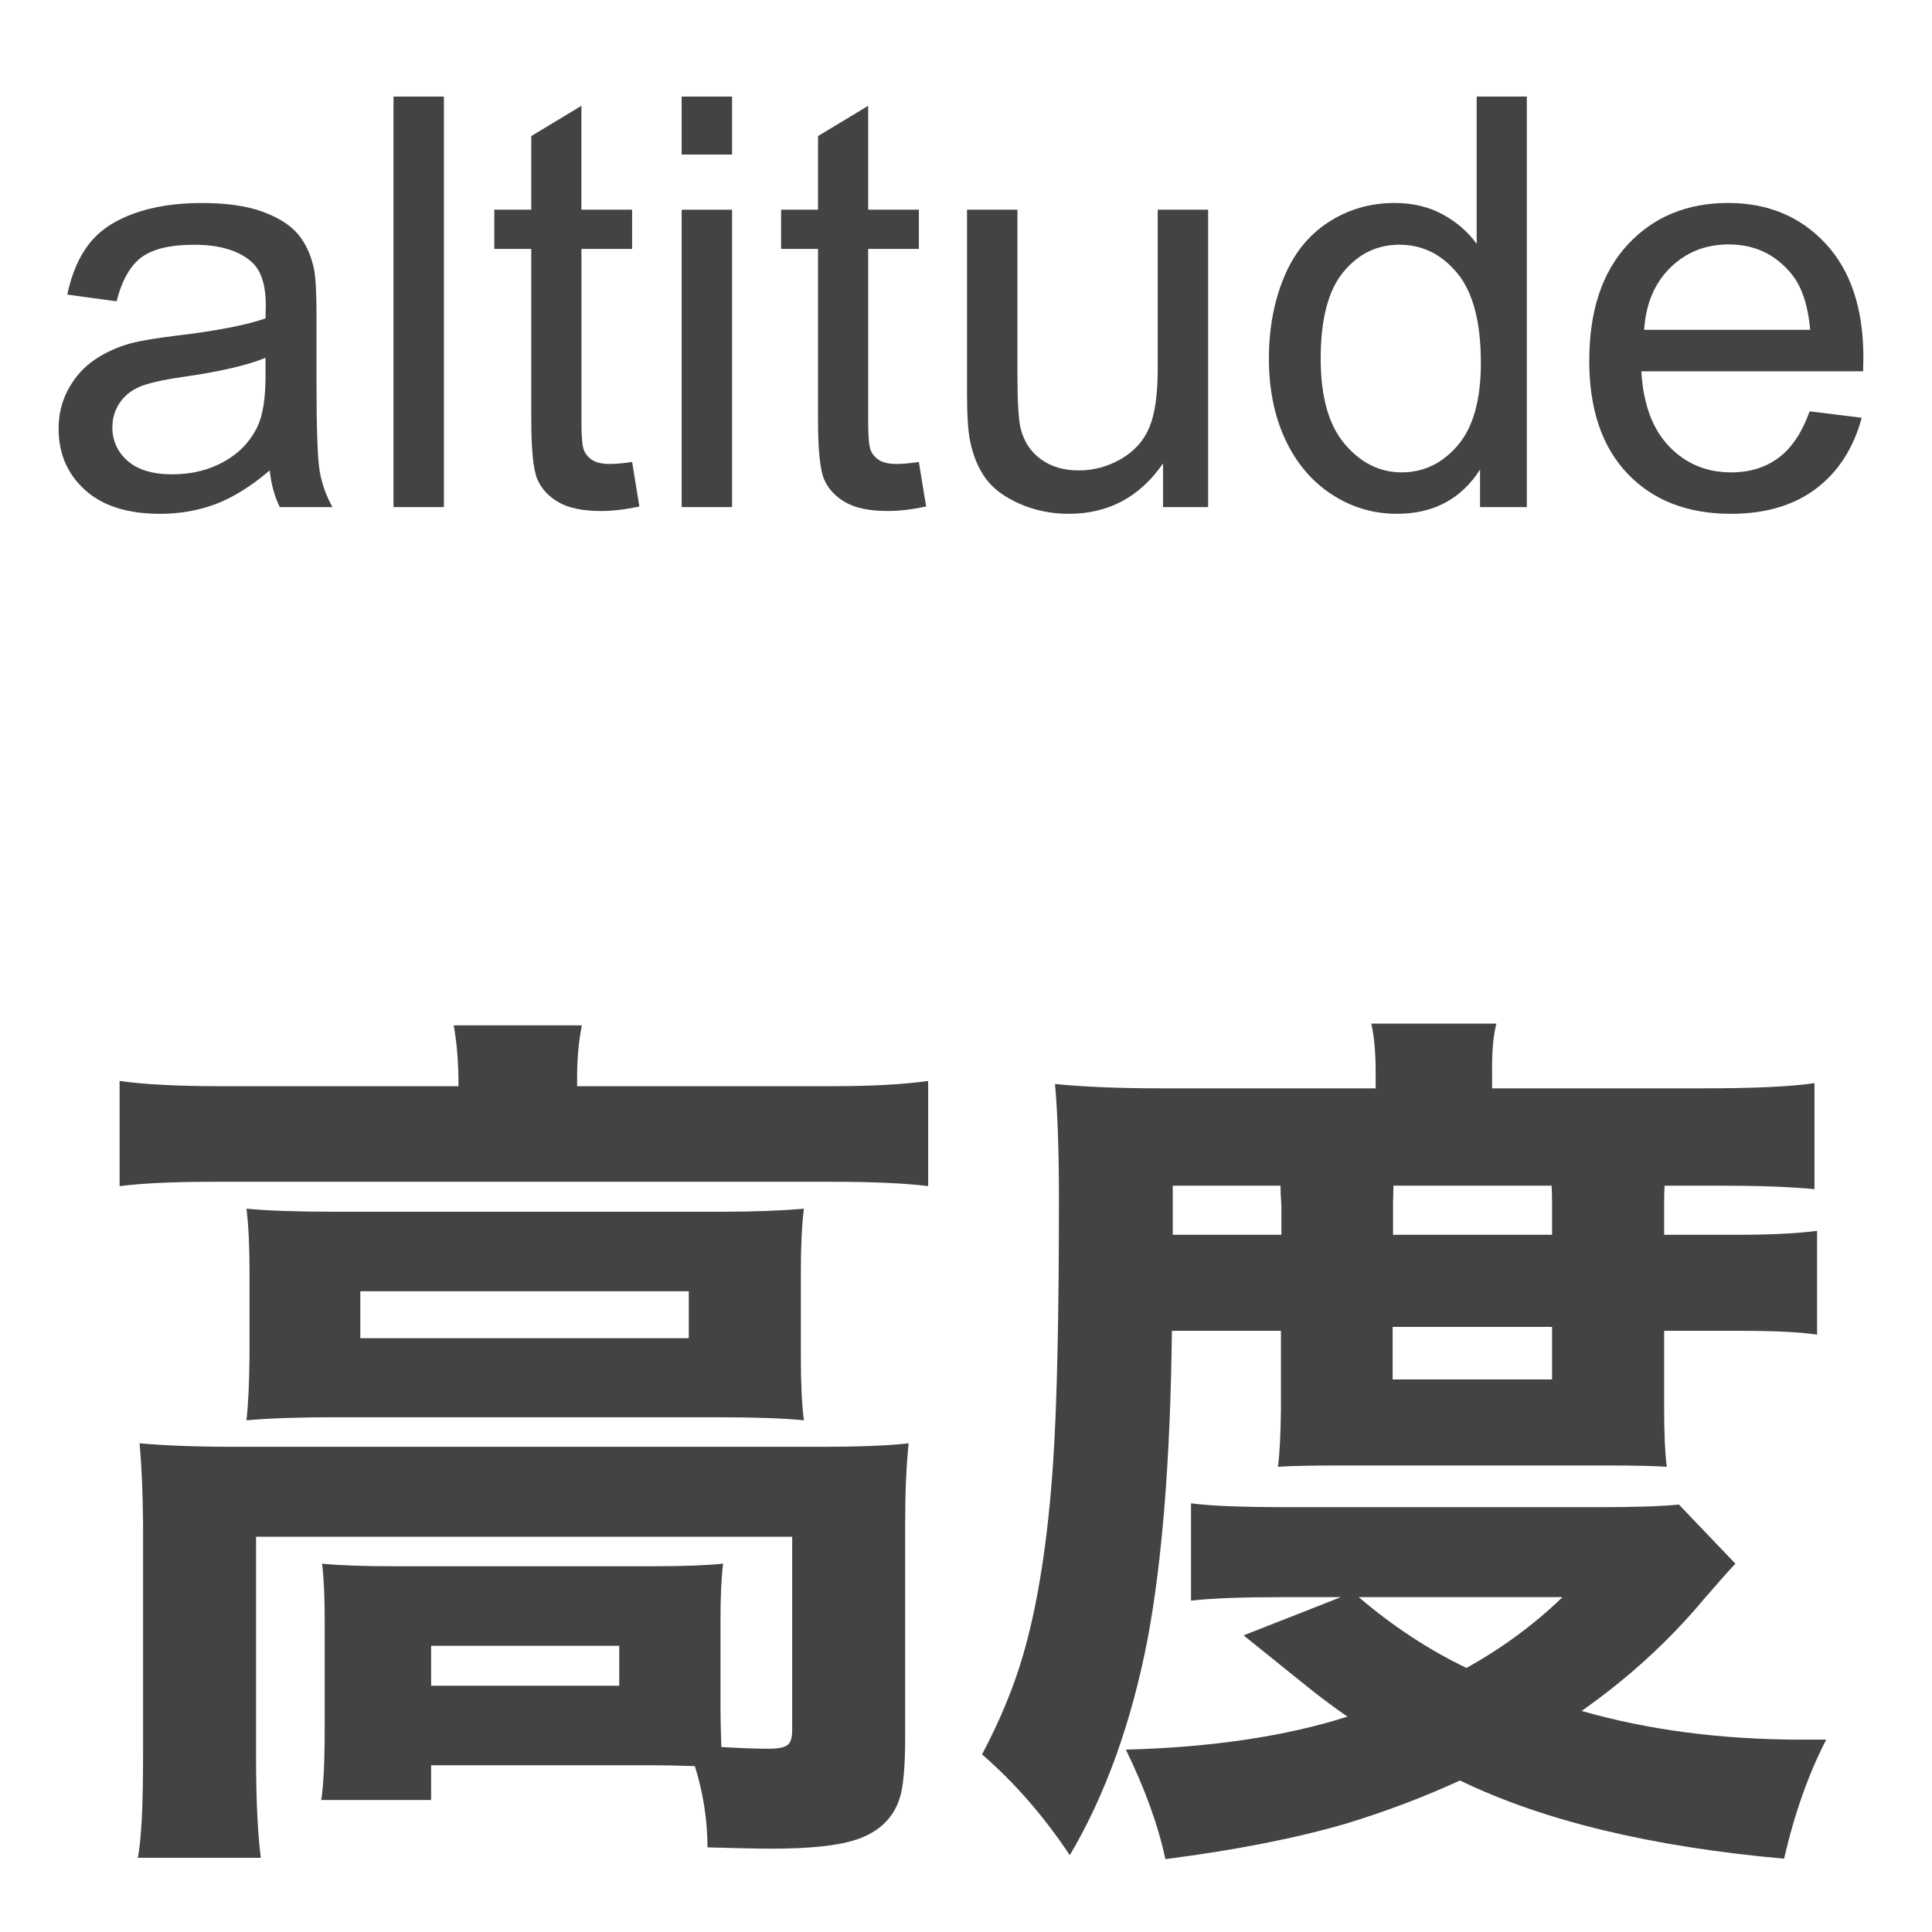 <?xml version="1.0" encoding="utf-8"?>
<!-- Generator: Adobe Illustrator 15.0.0, SVG Export Plug-In . SVG Version: 6.00 Build 0)  -->
<!DOCTYPE svg PUBLIC "-//W3C//DTD SVG 1.1//EN" "http://www.w3.org/Graphics/SVG/1.1/DTD/svg11.dtd">
<svg version="1.1" id="レイヤー_1" xmlns="http://www.w3.org/2000/svg" xmlns:xlink="http://www.w3.org/1999/xlink" x="0px"
	 y="0px" width="102.05px" height="102.05px" viewBox="0 0 102.05 102.05" enable-background="new 0 0 102.05 102.05"
	 xml:space="preserve">
<g>
	<path fill="#444344" d="M11.4,26.623c0.912-0.345,1.861-0.937,2.847-1.775c0.079,0.739,0.256,1.385,0.533,1.938h2.781
		c-0.335-0.602-0.56-1.23-0.673-1.886c-0.114-0.656-0.17-2.221-0.17-4.696v-3.55c0-1.183-0.044-2.001-0.133-2.455
		c-0.158-0.729-0.434-1.333-0.829-1.812c-0.395-0.478-1.011-0.875-1.849-1.191c-0.838-0.315-1.928-0.473-3.269-0.473
		c-1.351,0-2.539,0.185-3.565,0.555c-1.025,0.37-1.81,0.897-2.352,1.583c-0.542,0.686-0.932,1.585-1.168,2.7l2.603,0.355
		c0.286-1.114,0.727-1.891,1.324-2.33c0.597-0.439,1.521-0.658,2.773-0.658c1.341,0,2.352,0.301,3.032,0.902
		c0.503,0.444,0.754,1.208,0.754,2.293c0,0.099-0.005,0.331-0.015,0.695c-1.016,0.355-2.599,0.661-4.748,0.917
		c-1.055,0.128-1.844,0.261-2.367,0.399c-0.71,0.197-1.349,0.488-1.916,0.873S3.97,19.9,3.62,20.536
		c-0.35,0.636-0.525,1.339-0.525,2.108c0,1.312,0.463,2.389,1.39,3.232s2.253,1.265,3.979,1.265
		C9.509,27.14,10.488,26.967,11.4,26.623z M5.935,22.57c0-0.463,0.123-0.885,0.37-1.265c0.247-0.38,0.597-0.668,1.05-0.866
		c0.454-0.197,1.228-0.375,2.322-0.532c1.933-0.276,3.382-0.611,4.349-1.006v0.976c0,1.174-0.143,2.061-0.429,2.663
		c-0.375,0.779-0.961,1.393-1.76,1.841c-0.799,0.449-1.711,0.673-2.736,0.673c-1.036,0-1.822-0.237-2.359-0.71
		C6.203,23.871,5.935,23.28,5.935,22.57z"/>
	<rect x="20.785" y="5.101" fill="#444344" width="2.663" height="21.684"/>
	<path fill="#444344" d="M28.063,22.185c0,1.598,0.108,2.646,0.326,3.143c0.217,0.498,0.591,0.9,1.124,1.206
		c0.532,0.306,1.282,0.458,2.248,0.458c0.592,0,1.262-0.079,2.012-0.237l-0.384-2.352c-0.483,0.069-0.873,0.104-1.169,0.104
		c-0.394,0-0.697-0.064-0.91-0.192c-0.212-0.128-0.365-0.301-0.458-0.518s-0.14-0.705-0.14-1.464v-9.186h2.677v-2.071H30.71V5.589
		l-2.648,1.598v3.89H26.11v2.071h1.952V22.185z"/>
	<rect x="36.006" y="5.101" fill="#444344" width="2.663" height="3.062"/>
	<rect x="36.006" y="11.077" fill="#444344" width="2.663" height="15.708"/>
	<path fill="#444344" d="M43.209,22.185c0,1.598,0.108,2.646,0.326,3.143c0.217,0.498,0.591,0.9,1.124,1.206
		c0.532,0.306,1.282,0.458,2.248,0.458c0.592,0,1.262-0.079,2.012-0.237l-0.384-2.352c-0.483,0.069-0.873,0.104-1.169,0.104
		c-0.394,0-0.697-0.064-0.91-0.192c-0.212-0.128-0.365-0.301-0.458-0.518s-0.14-0.705-0.14-1.464v-9.186h2.677v-2.071h-2.677V5.589
		l-2.648,1.598v3.89h-1.952v2.071h1.952V22.185z"/>
	<path fill="#444344" d="M53.852,26.607c0.804,0.355,1.669,0.533,2.596,0.533c2.101,0,3.762-0.888,4.985-2.663v2.308h2.381V11.077
		h-2.662v8.417c0,1.341-0.146,2.364-0.437,3.069c-0.291,0.706-0.786,1.263-1.486,1.671c-0.7,0.41-1.449,0.614-2.248,0.614
		s-1.47-0.2-2.012-0.599c-0.543-0.399-0.897-0.949-1.065-1.649c-0.108-0.483-0.162-1.42-0.162-2.811v-8.712h-2.663v9.733
		c0,1.134,0.054,1.962,0.163,2.485c0.157,0.779,0.431,1.438,0.82,1.975C52.451,25.807,53.048,26.252,53.852,26.607z"/>
	<path fill="#444344" d="M70.329,26.105c1.051,0.69,2.202,1.035,3.454,1.035c1.933,0,3.397-0.779,4.394-2.337v1.982h2.47V5.101
		h-2.647v7.78c-0.464-0.641-1.065-1.161-1.805-1.561s-1.583-0.599-2.529-0.599c-1.292,0-2.461,0.34-3.506,1.021
		c-1.045,0.681-1.829,1.659-2.352,2.936c-0.522,1.277-0.784,2.7-0.784,4.268c0,1.607,0.289,3.03,0.865,4.267
		C68.466,24.451,69.279,25.415,70.329,26.105z M70.951,14.375c0.793-0.966,1.782-1.449,2.965-1.449c1.213,0,2.234,0.503,3.063,1.508
		c0.828,1.006,1.242,2.584,1.242,4.733c0,1.953-0.406,3.405-1.22,4.356c-0.814,0.952-1.803,1.428-2.966,1.428
		c-1.154,0-2.155-0.498-3.003-1.494c-0.849-0.996-1.272-2.5-1.272-4.511C69.76,16.865,70.157,15.342,70.951,14.375z"/>
	<path fill="#444344" d="M98.426,18.901c0-2.593-0.665-4.605-1.996-6.035c-1.332-1.43-3.048-2.145-5.147-2.145
		c-2.17,0-3.935,0.73-5.296,2.189c-1.36,1.459-2.041,3.511-2.041,6.153c0,2.554,0.673,4.539,2.019,5.954
		c1.347,1.415,3.168,2.123,5.466,2.123c1.824,0,3.323-0.444,4.497-1.331c1.173-0.888,1.977-2.135,2.41-3.742l-2.751-0.34
		c-0.404,1.124-0.951,1.943-1.642,2.455c-0.69,0.513-1.523,0.77-2.5,0.77c-1.312,0-2.406-0.458-3.283-1.376
		c-0.878-0.917-1.366-2.238-1.465-3.964h11.715C98.421,19.296,98.426,19.059,98.426,18.901z M86.845,17.422
		c0.089-1.371,0.549-2.465,1.383-3.284c0.833-0.818,1.861-1.228,3.084-1.228c1.351,0,2.45,0.513,3.299,1.539
		c0.552,0.661,0.887,1.652,1.006,2.973H86.845z"/>
	<path fill="#444344" d="M13.019,75.021c1.208-0.106,2.723-0.16,4.544-0.16h20.379c1.943,0,3.45,0.054,4.521,0.16
		c-0.107-0.795-0.161-1.912-0.161-3.35v-4.498c0-1.362,0.053-2.471,0.161-3.328c-1.239,0.107-2.678,0.16-4.314,0.16H17.678
		c-1.974,0-3.527-0.053-4.659-0.16c0.107,0.842,0.161,1.951,0.161,3.328v4.498C13.164,73.093,13.111,74.21,13.019,75.021z
		 M19.032,68.205h17.35v2.479h-17.35V68.205z"/>
	<path fill="#444344" d="M12.422,76.421c-2.004,0-3.688-0.061-5.049-0.184c0.107,1.163,0.168,2.586,0.184,4.269v12.255
		c0,2.631-0.092,4.421-0.275,5.37h6.495c-0.168-1.301-0.252-3.091-0.252-5.37v-11.59h28.319v10.236c0,0.352-0.069,0.596-0.207,0.734
		c-0.153,0.152-0.498,0.229-1.033,0.229c-0.627,0-1.461-0.03-2.501-0.092c-0.031-0.871-0.046-1.529-0.046-1.973v-4.773
		c0-1.225,0.046-2.203,0.138-2.938c-0.888,0.092-2.111,0.137-3.672,0.137H20.822c-1.622,0-2.892-0.045-3.81-0.137
		c0.092,0.734,0.138,1.706,0.138,2.914v5.76c0,1.821-0.062,3.091-0.184,3.811h5.806v-1.836H34.5c0.643,0,1.377,0.015,2.203,0.045
		c0.443,1.424,0.666,2.854,0.666,4.292c1.591,0.046,2.715,0.069,3.374,0.069c2.05,0,3.549-0.161,4.498-0.482
		c1.178-0.398,1.935-1.117,2.272-2.157c0.199-0.582,0.298-1.66,0.298-3.235V80.483c0-1.622,0.061-3.037,0.184-4.246
		c-1.041,0.123-2.609,0.184-4.705,0.184H12.422z M32.709,89.043h-9.937v-2.111h9.937V89.043z"/>
	<path fill="#444344" d="M30.483,57.373v-0.437c0-1.01,0.084-1.935,0.252-2.776h-6.77c0.153,0.842,0.237,1.782,0.252,2.823v0.39
		H11.596c-2.219,0-3.978-0.092-5.278-0.275v5.554c1.208-0.152,2.853-0.229,4.934-0.229h32.771c2.111,0,3.779,0.077,5.003,0.229
		v-5.554c-1.331,0.184-3.006,0.275-5.026,0.275H30.483z"/>
	<path fill="#444344" d="M83.542,90.374c2.463-1.729,4.62-3.702,6.472-5.921c0.795-0.918,1.346-1.538,1.652-1.858l-2.983-3.121
		c-0.979,0.092-2.387,0.137-4.223,0.137H68.097c-2.479,0-4.207-0.068-5.186-0.206v5.141c1.086-0.122,2.685-0.184,4.796-0.184h3.121
		l-5.141,2.02c0.443,0.353,1.461,1.171,3.052,2.456c0.842,0.688,1.652,1.3,2.434,1.836c-3.26,1.04-7.16,1.621-11.705,1.744
		c1.01,2.064,1.706,3.992,2.089,5.783c3.702-0.475,6.893-1.102,9.569-1.883c2.097-0.643,4.093-1.399,5.99-2.271
		c4.391,2.126,10.098,3.503,17.12,4.131c0.551-2.387,1.293-4.482,2.226-6.288c-0.565,0-1.002,0-1.308,0
		C90.946,91.889,87.076,91.384,83.542,90.374z M77.46,88.103c-2.004-0.965-3.9-2.211-5.691-3.741h10.764
		C81.048,85.8,79.357,87.046,77.46,88.103z"/>
	<path fill="#444344" d="M61.901,70.294h5.76v4.131c-0.016,1.346-0.068,2.363-0.16,3.052c0.703-0.046,1.774-0.069,3.213-0.069h14.32
		c1.27,0,2.271,0.023,3.006,0.069c-0.092-0.719-0.138-1.736-0.138-3.052v-4.131h3.947c1.896,0,3.273,0.068,4.131,0.206v-5.485
		c-1.071,0.139-2.456,0.207-4.153,0.207h-3.925v-1.768c0-0.306,0.008-0.581,0.022-0.826h2.984c2.004,0,3.648,0.062,4.934,0.184v-5.6
		c-1.225,0.184-3.189,0.275-5.898,0.275h-11.13v-0.803c-0.016-1.132,0.061-2.004,0.229-2.616h-6.609
		c0.152,0.688,0.229,1.538,0.229,2.548v0.871h-11.36c-2.172,0-4.031-0.076-5.576-0.229c0.138,1.529,0.207,3.564,0.207,6.104
		c0,6.166-0.101,10.756-0.299,13.77c-0.275,4.178-0.812,7.619-1.606,10.328c-0.49,1.683-1.209,3.419-2.157,5.209
		c1.729,1.499,3.273,3.273,4.636,5.324c1.882-3.183,3.251-6.984,4.108-11.406C61.396,82.426,61.824,76.995,61.901,70.294z
		 M73.582,63.546l0.022-0.918h8.354c0.016,0.275,0.023,0.56,0.023,0.85v1.744h-8.399V63.546z M73.56,70.087h8.422v2.777H73.56
		V70.087z M61.946,62.628h5.691c0,0.275,0.016,0.628,0.047,1.057v1.537h-5.738V62.628z"/>
</g>
</svg>

